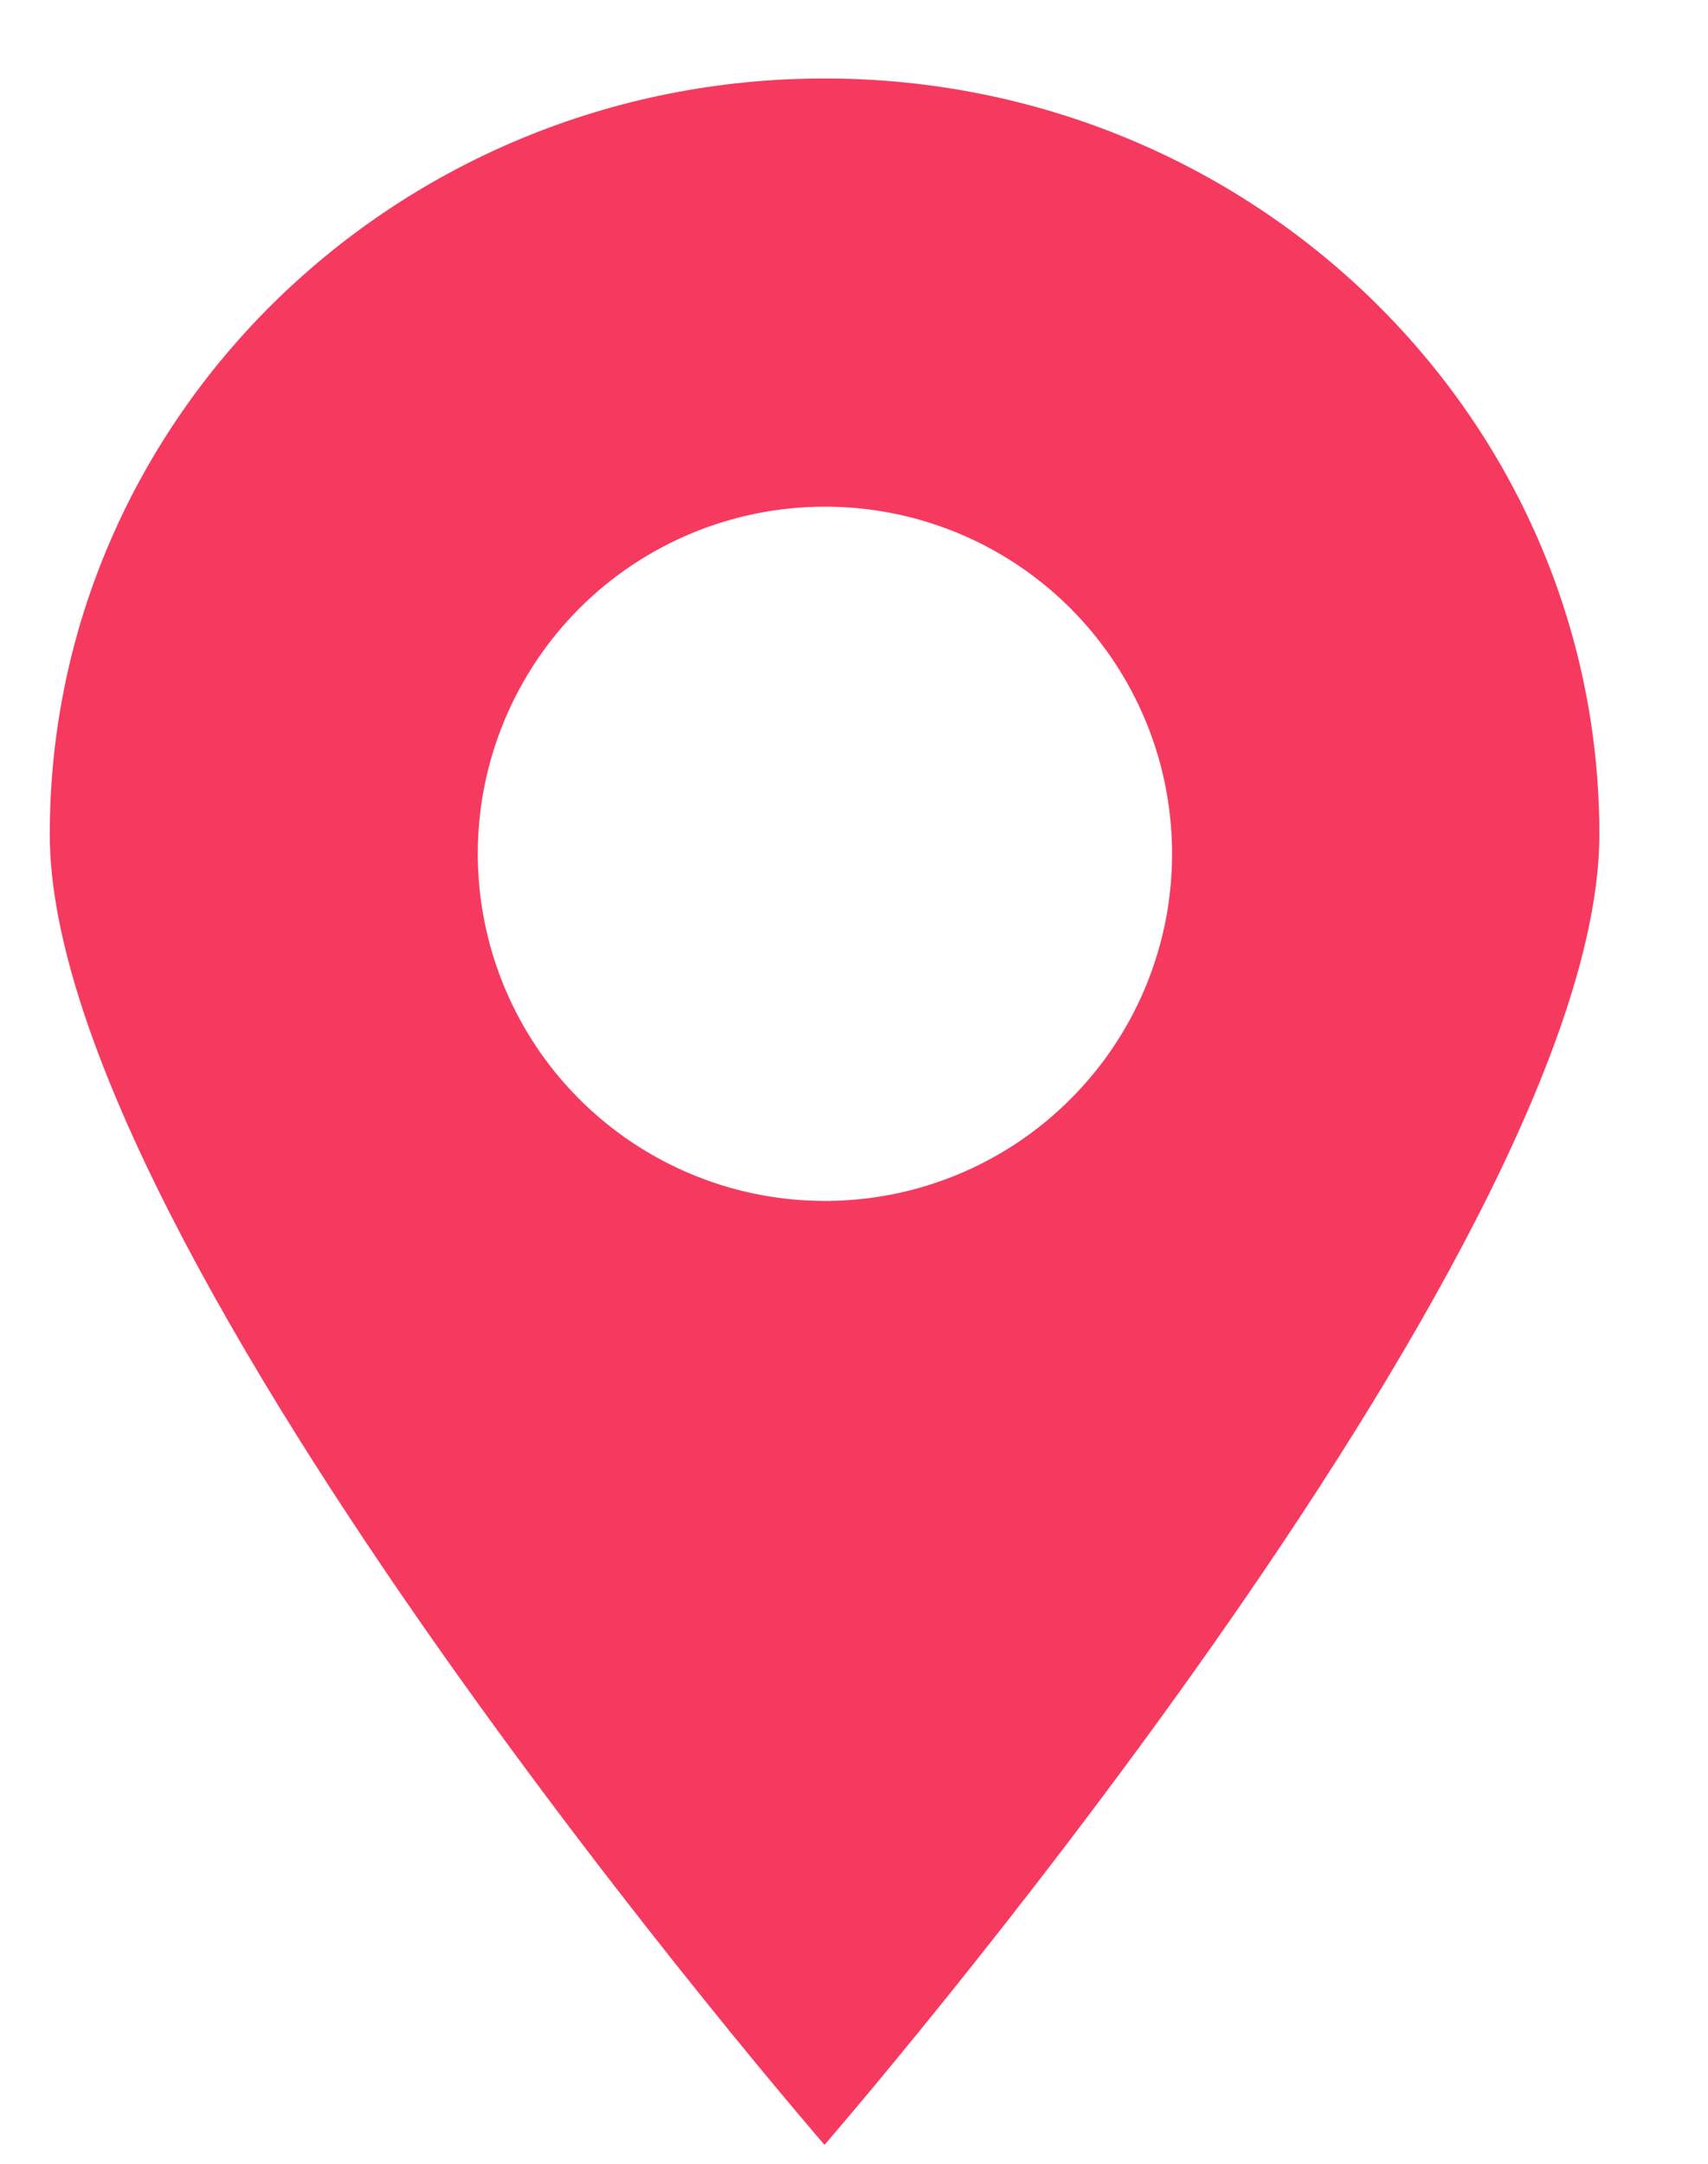 <svg width="15" height="19" viewBox="0 0 15 19" fill="none" xmlns="http://www.w3.org/2000/svg">
<path fill-rule="evenodd" clip-rule="evenodd" d="M7.241 0.689C10.999 0.689 14.046 3.661 14.046 7.326C14.046 10.992 7.241 18.834 7.241 18.834C7.241 18.834 0.437 10.992 0.437 7.326C0.437 3.661 3.483 0.689 7.241 0.689ZM7.245 4.449C7.848 4.449 8.437 4.627 8.938 4.962C9.44 5.297 9.83 5.773 10.061 6.33C10.292 6.887 10.352 7.5 10.235 8.092C10.117 8.683 9.827 9.226 9.4 9.652C8.974 10.079 8.431 10.369 7.839 10.487C7.248 10.604 6.635 10.544 6.078 10.313C5.521 10.082 5.045 9.692 4.71 9.191C4.375 8.689 4.196 8.1 4.196 7.497C4.196 6.688 4.518 5.913 5.089 5.341C5.661 4.77 6.436 4.449 7.245 4.449Z" fill="#F63A5F"/>
</svg>
